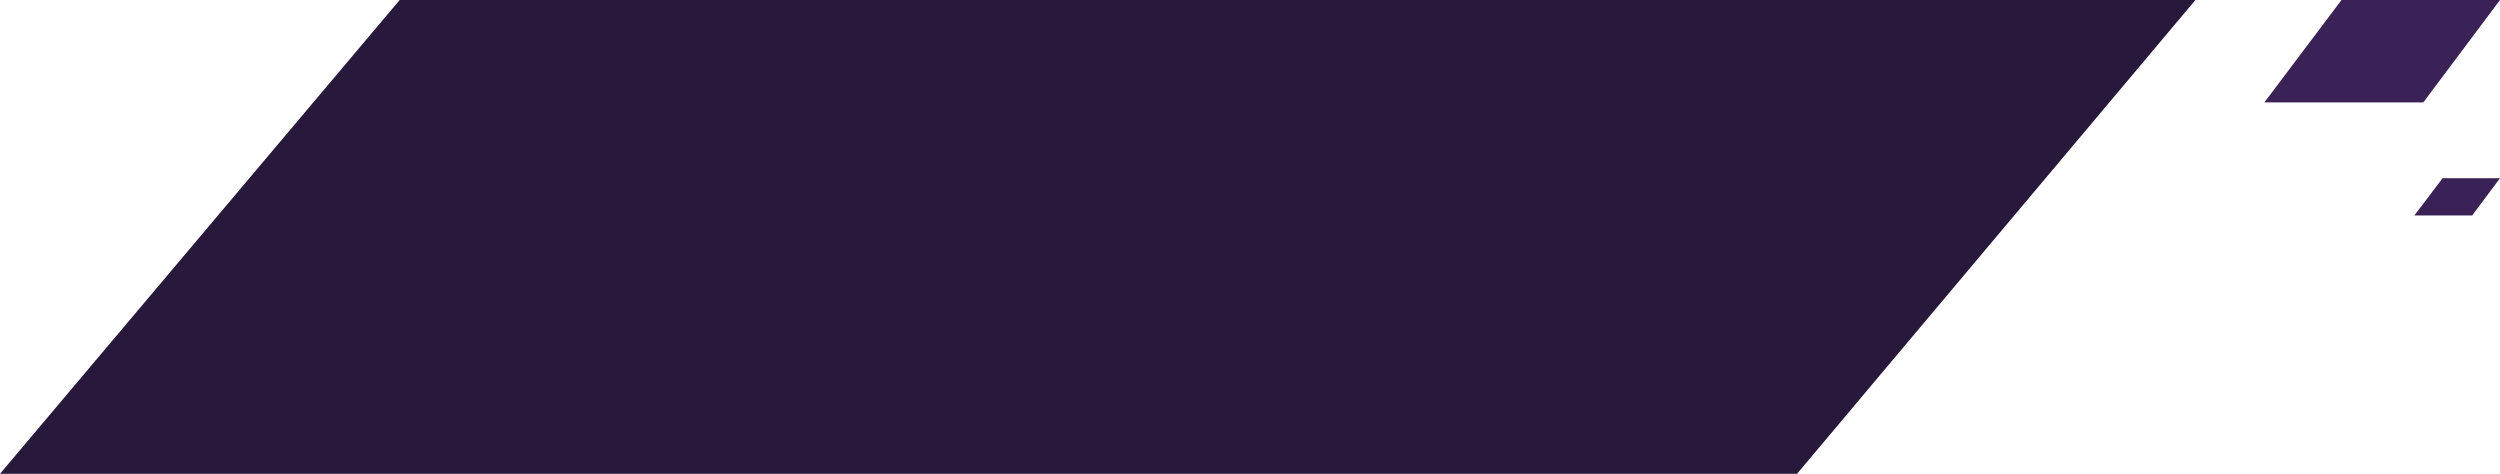 <?xml version="1.0" encoding="utf-8"?>
<!-- Generator: Adobe Illustrator 22.0.1, SVG Export Plug-In . SVG Version: 6.00 Build 0)  -->
<!DOCTYPE svg PUBLIC "-//W3C//DTD SVG 1.1//EN" "http://www.w3.org/Graphics/SVG/1.1/DTD/svg11.dtd">
<svg version="1.1" id="Layer_1" xmlns:x="http://ns.adobe.com/Extensibility/1.0/" xmlns:i="http://ns.adobe.com/AdobeIllustrator/10.0/" xmlns:graph="http://ns.adobe.com/Graphs/1.0/"
	 xmlns="http://www.w3.org/2000/svg" xmlns:xlink="http://www.w3.org/1999/xlink" x="0px" y="0px" width="583.6px" height="110.6px"
	 viewBox="0 0 583.6 110.6" style="enable-background:new 0 0 583.6 110.6;" xml:space="preserve">
<style type="text/css">
	.st0{fill:#27183C;}
	.st1{fill:#3A2257;}
</style>
<polygon class="st0" points="512.5,0 419.5,110.6 0,110.6 93.3,0 "/>
<polygon class="st1" points="583.6,0 565.7,23.9 528.6,23.9 546.6,0 "/>
<polygon class="st1" points="583.6,41.6 577.1,50.3 563.6,50.3 570.2,41.6 "/>
</svg>
